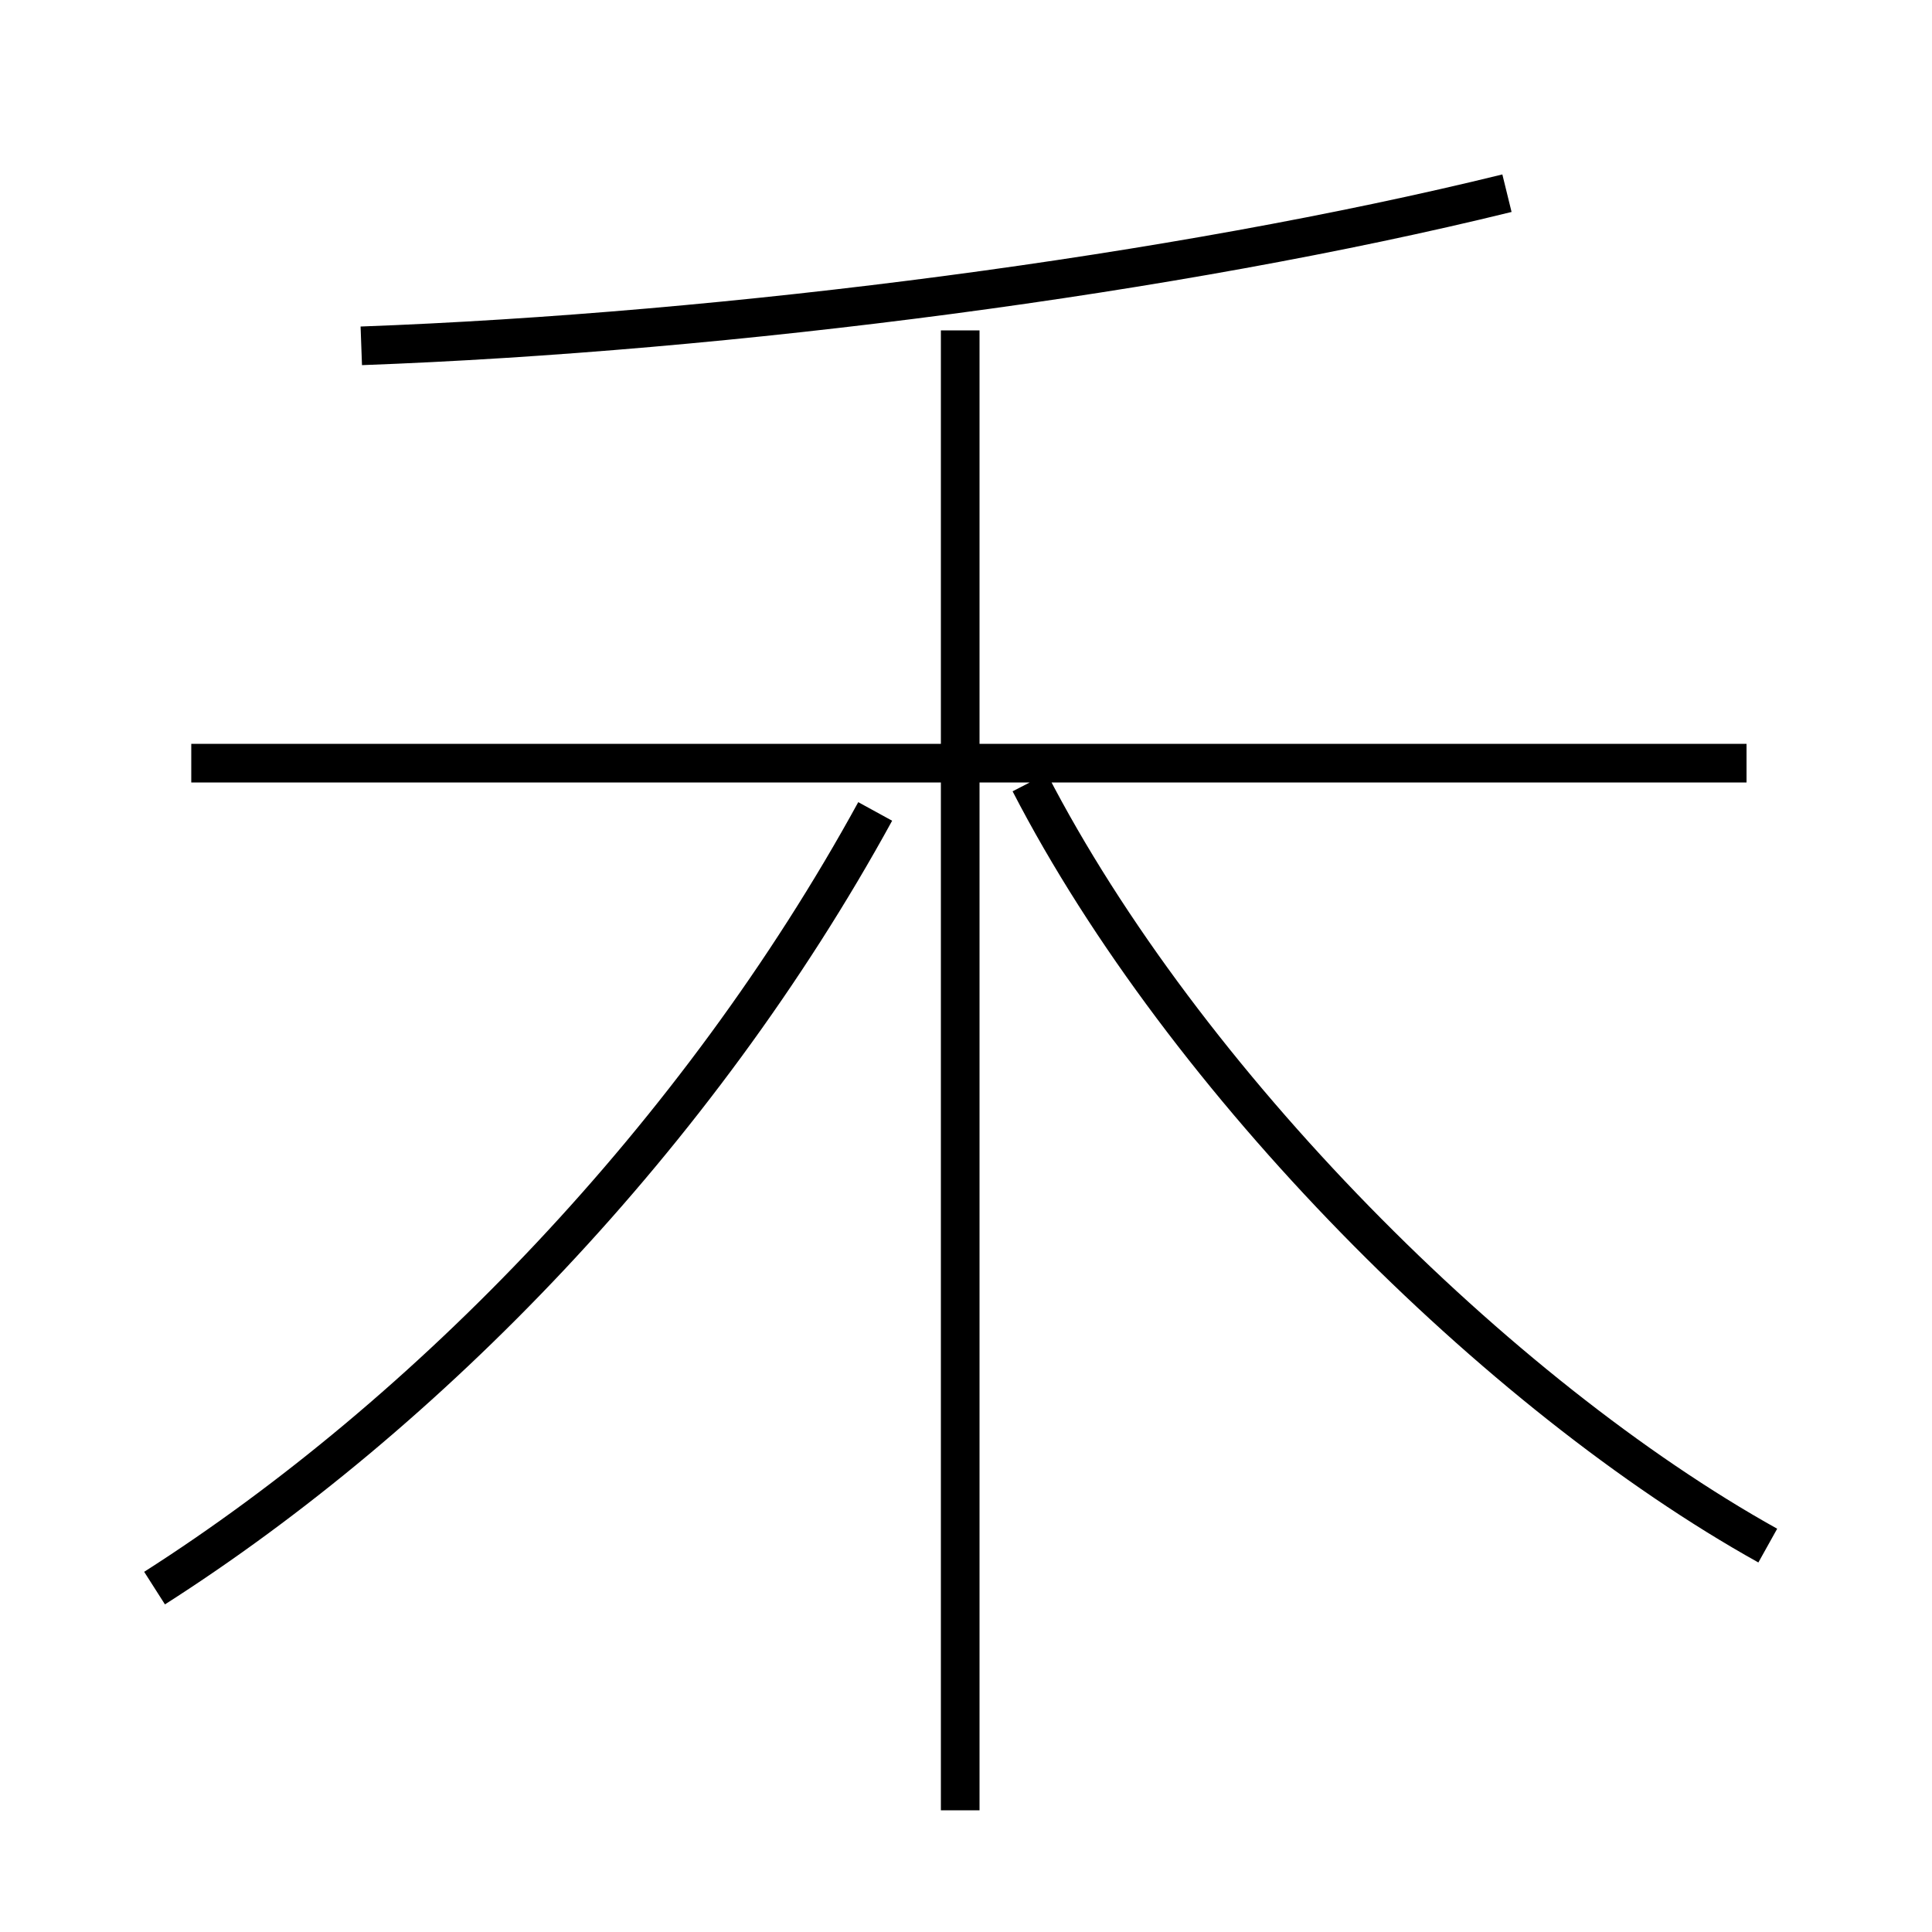 <?xml version='1.0' encoding='utf8'?>
<svg viewBox="0.0 -6.0 50.0 50.0" version="1.1" xmlns="http://www.w3.org/2000/svg">
<rect x="0.0" y="-6.0" width="50.0" height="50.0" fill="#808080" stroke="none"/>
<rect x="-1000" y="-1000" width="2000" height="2000" stroke="white" fill="white"/>
<g style="fill:white;stroke:#000000;  stroke-width:1">
<path d="M 45.75 -4.0 C 38.75 -7.9 30.65 -16.0 26.65 -23.75 M 4.0 -2.9 C 11.05 -7.4 18.05 -14.6 22.65 -23.0 M 24.85 2.85 L 24.85 -35.45 M 45.2 -24.25 L 4.95 -24.25 M 9.35 -35.05 C 18.9 -35.4 30.45 -36.9 39.0 -39.0" transform="translate(0.0 38.0)" />
</g>
</svg>